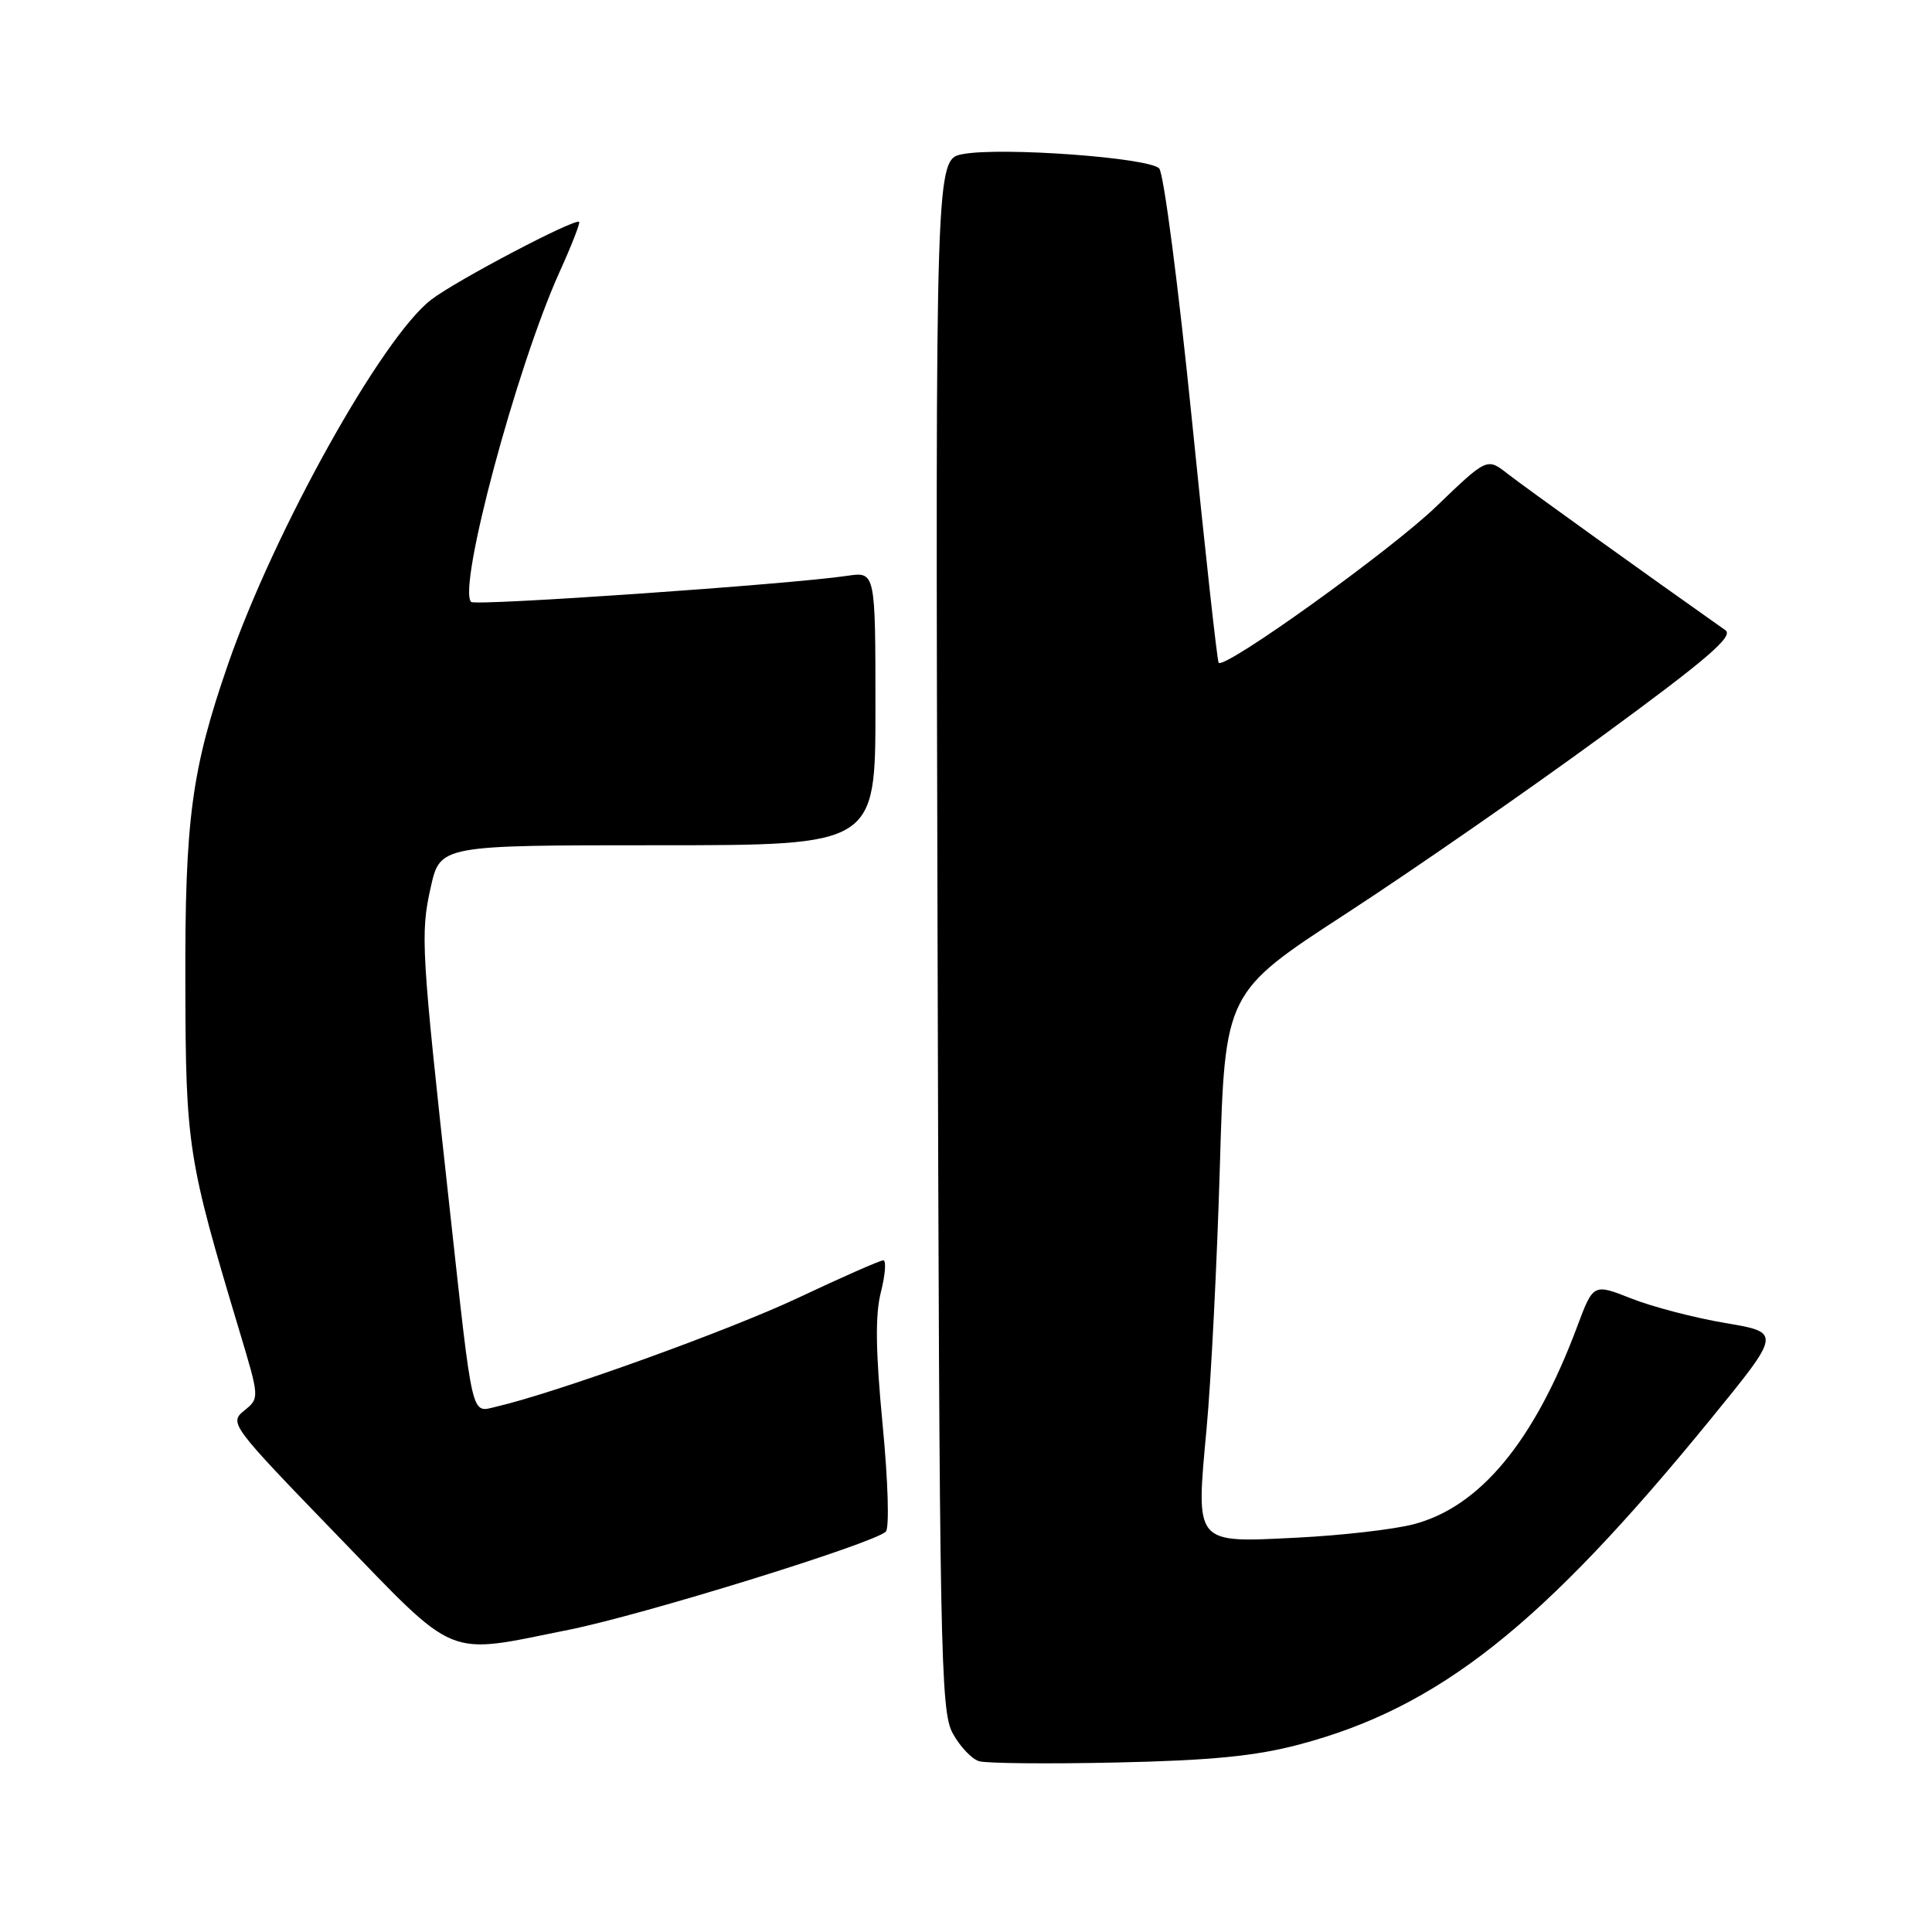 <?xml version="1.0" encoding="UTF-8" standalone="no"?>
<!DOCTYPE svg PUBLIC "-//W3C//DTD SVG 1.1//EN" "http://www.w3.org/Graphics/SVG/1.1/DTD/svg11.dtd" >
<svg xmlns="http://www.w3.org/2000/svg" xmlns:xlink="http://www.w3.org/1999/xlink" version="1.1" viewBox="0 0 256 256">
 <g >
 <path fill="currentColor"
d=" M 172.14 231.16 C 190.63 226.27 204.33 215.43 226.68 188.03 C 236.04 176.56 236.04 176.56 228.62 175.31 C 224.54 174.62 218.94 173.16 216.16 172.06 C 211.12 170.07 211.12 170.07 208.98 175.79 C 203.28 191.03 196.08 199.71 187.24 201.99 C 184.63 202.66 177.77 203.45 171.98 203.74 C 158.16 204.43 158.45 204.78 159.88 189.28 C 160.48 182.80 161.27 167.15 161.64 154.50 C 162.31 131.50 162.31 131.50 178.41 121.03 C 187.26 115.27 202.50 104.70 212.28 97.54 C 226.18 87.37 229.75 84.30 228.63 83.51 C 218.39 76.29 201.90 64.45 199.77 62.78 C 197.04 60.64 197.04 60.64 190.27 67.15 C 184.20 72.99 162.34 88.68 161.48 87.82 C 161.29 87.63 159.69 73.08 157.92 55.49 C 156.14 37.89 154.20 22.97 153.60 22.32 C 152.27 20.89 132.70 19.46 127.58 20.42 C 123.95 21.10 123.95 21.10 124.23 123.80 C 124.48 219.11 124.62 226.73 126.24 229.67 C 127.19 231.42 128.77 233.09 129.74 233.37 C 130.71 233.66 138.93 233.74 148.00 233.54 C 160.47 233.27 166.37 232.69 172.14 231.16 Z  M 75.34 215.96 C 85.16 214.00 115.60 204.57 117.37 202.96 C 117.86 202.51 117.68 196.32 116.95 188.76 C 116.02 179.01 115.95 174.22 116.73 171.18 C 117.31 168.88 117.45 167.00 117.04 167.00 C 116.63 167.00 111.56 169.23 105.78 171.96 C 96.60 176.29 73.73 184.54 65.77 186.39 C 62.38 187.18 62.71 188.59 59.57 160.00 C 55.81 125.79 55.69 123.76 57.07 117.59 C 58.32 112.00 58.32 112.00 87.16 112.00 C 116.00 112.00 116.00 112.00 116.00 93.87 C 116.00 75.74 116.00 75.74 112.25 76.30 C 104.65 77.43 62.99 80.32 62.43 79.76 C 60.60 77.93 68.42 48.73 74.12 36.09 C 75.72 32.57 76.89 29.56 76.74 29.40 C 76.22 28.88 60.51 37.13 57.15 39.70 C 50.65 44.66 36.35 70.31 30.22 88.00 C 25.37 102.01 24.49 108.58 24.56 130.50 C 24.61 151.90 24.88 153.57 31.73 176.38 C 34.40 185.26 34.40 185.26 32.35 186.92 C 30.35 188.54 30.61 188.89 44.54 203.29 C 60.83 220.12 58.80 219.28 75.34 215.96 Z "/>
</g>
</svg>